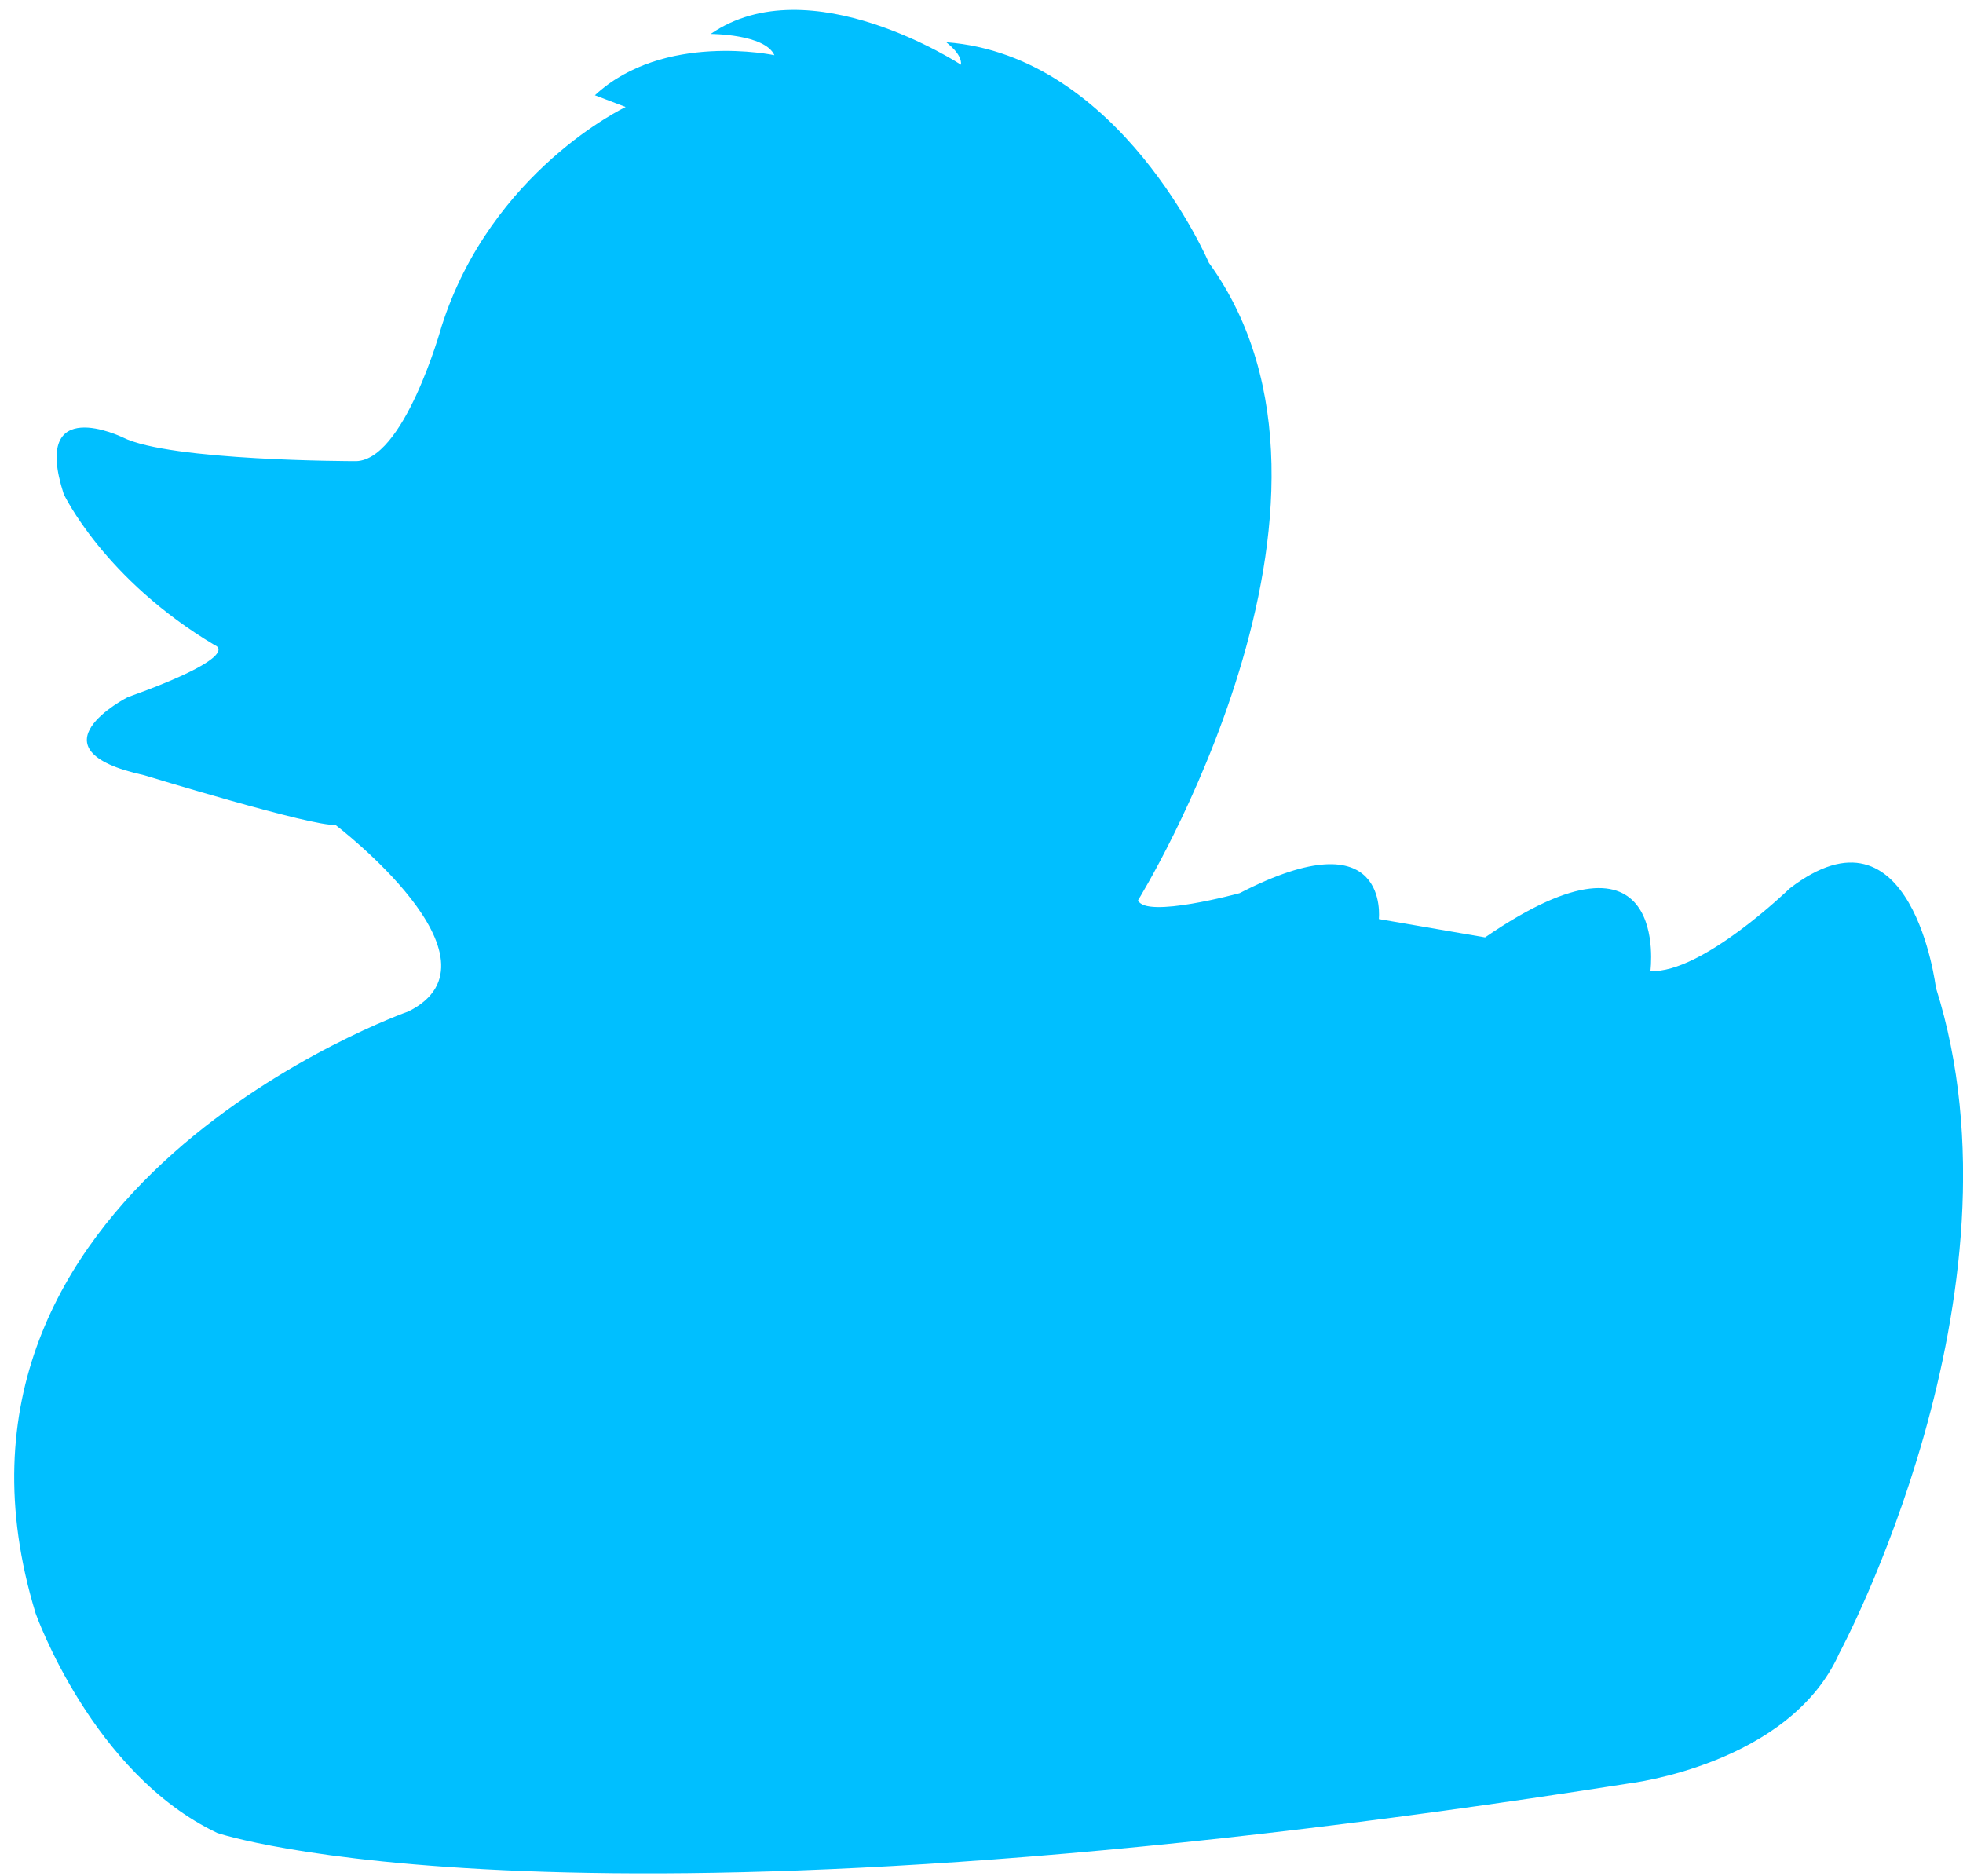 <?xml version="1.0" encoding="utf-8"?>
<!-- Generator: Adobe Illustrator 18.0.0, SVG Export Plug-In . SVG Version: 6.00 Build 0)  -->
<!DOCTYPE svg PUBLIC "-//W3C//DTD SVG 1.1//EN" "http://www.w3.org/Graphics/SVG/1.1/DTD/svg11.dtd">
<svg version="1.1" id="Слой_1" xmlns="http://www.w3.org/2000/svg" xmlns:xlink="http://www.w3.org/1999/xlink" x="0px" y="0px"
	 viewBox="123.8 0 803.8 768" enable-background="new 123.8 0 803.8 768" xml:space="preserve">
<path fill="#00BFFF"      d="
	M517.3,26.5c0,0-61.9-40.6-102.5-12.6c0,0,22.2,0,26.1,8.7c0,0-45.4-9.7-73.5,16.4l12.6,4.8c0,0-55.1,26.1-75.4,89.9
	c0,0-15.5,56.1-35.8,55.1c0,0-75.4,0-94.7-9.7c0,0-37.7-18.4-24.2,23.2c0,0,16.4,34.8,61.9,61.9c0,0,12.6,3.9-35.8,21.3
	c0,0-41.6,21.3,6.8,31.9c0,0,69.6,21.3,78.3,20.3c0,0,72.5,55.1,30,76.4c0,0-205.9,72.5-152.7,246.5c0,0,23.2,65.7,74.4,89.9
	c0,0,142.1,48.3,578.1-20.3c0,0,65.7-7.7,86-53.2c0,0,79.3-146.9,39.6-272.6c0,0-9.7-79.3-59.9-40.6c0,0-35.8,34.8-57,33.8
	c0,0,8.7-66.2-67.7-13.8l-43.5-7.5c0,0,4.8-42.5-57-10.6c0,0-38.7,10.6-41.6,2.9c0,0,100.5-162.4,29-261c0,0-36.2-84.9-107.5-90.3
	C511.2,17.4,517.8,21.9,517.3,26.5z"/>
</svg>
